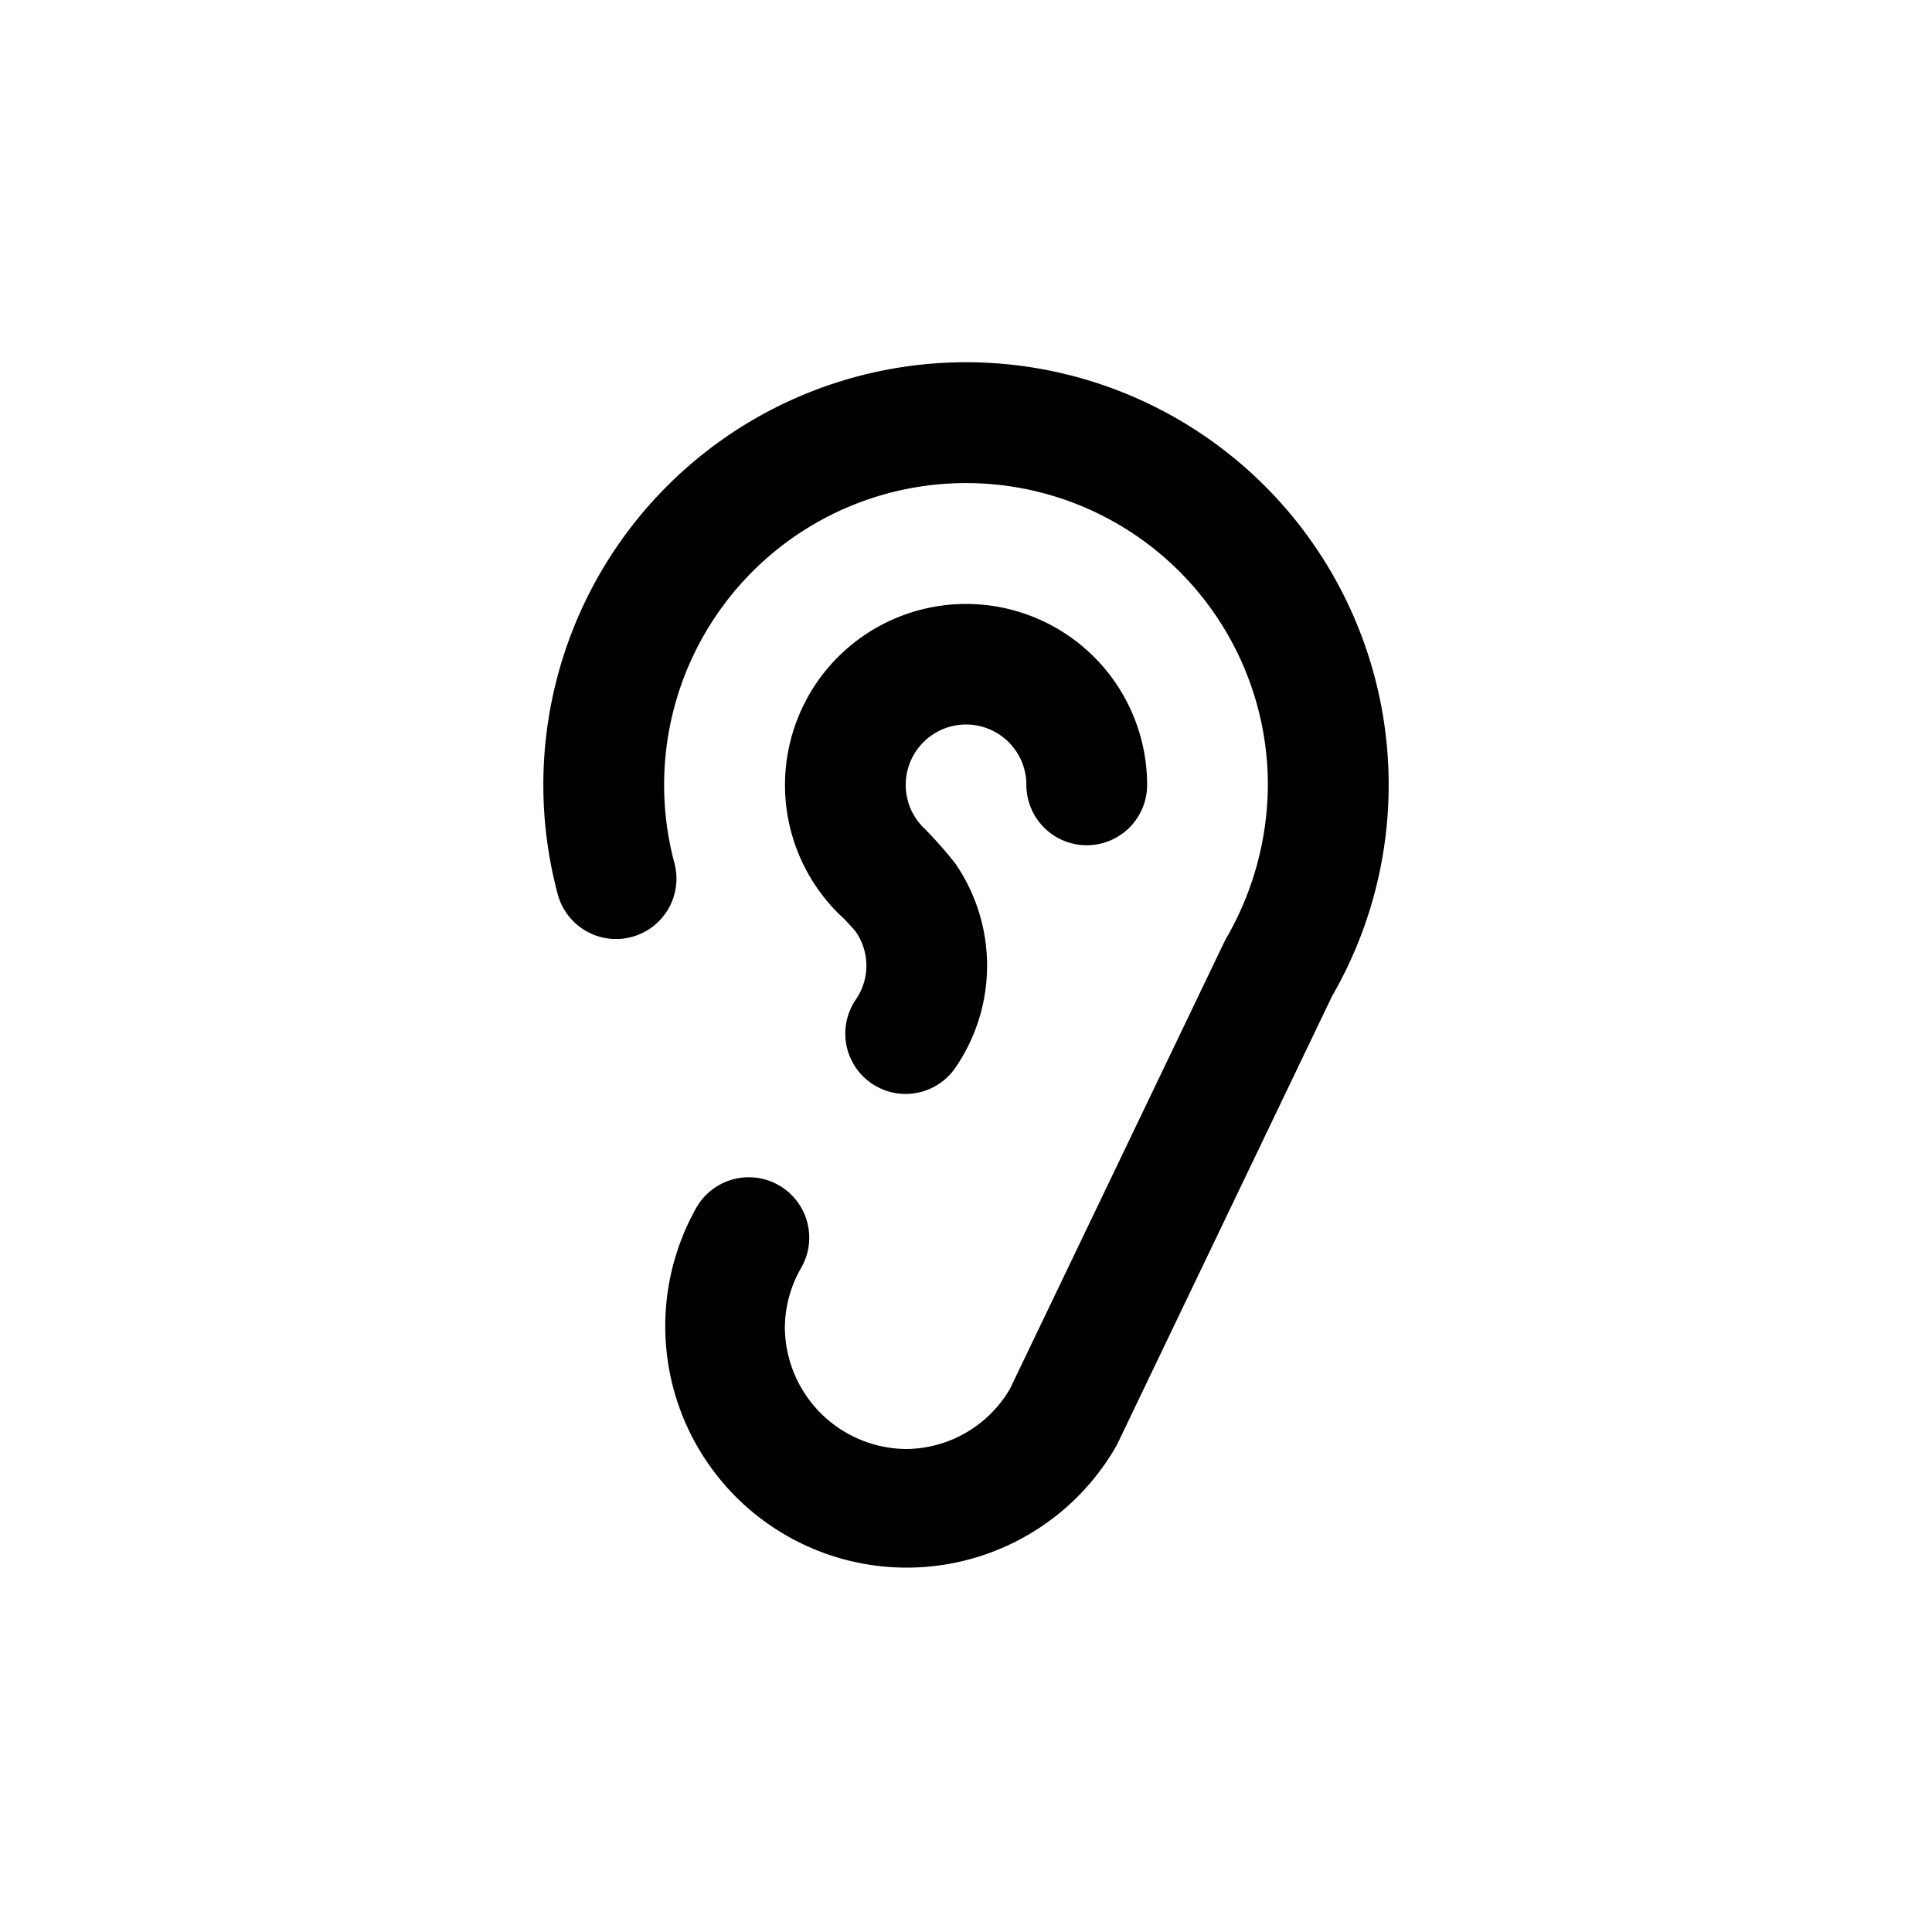 <svg width="32" height="32" fill="none" xmlns="http://www.w3.org/2000/svg"><path d="M16 12a1 1 0 011 1 1 1 0 002 0 2.999 2.999 0 10-5.018 2.22c.01.01.162.17.194.215a.988.988 0 010 1.12.999.999 0 101.648 1.13 2.983 2.983 0 00-.005-3.388 7.11 7.11 0 00-.49-.557A1 1 0 0116 12zm0-6a7 7 0 00-6.762 8.812 1 1 0 001.932-.518A5 5 0 1121 13a5.114 5.114 0 01-.705 2.567L16.73 23A2.006 2.006 0 0115 24a2.027 2.027 0 01-2-2c0-.35.093-.695.269-.999a1 1 0 00-1.733-1.002 3.998 3.998 0 106.963 3.934l3.564-7.433A7 7 0 0016 6z" fill="currentColor"/></svg>